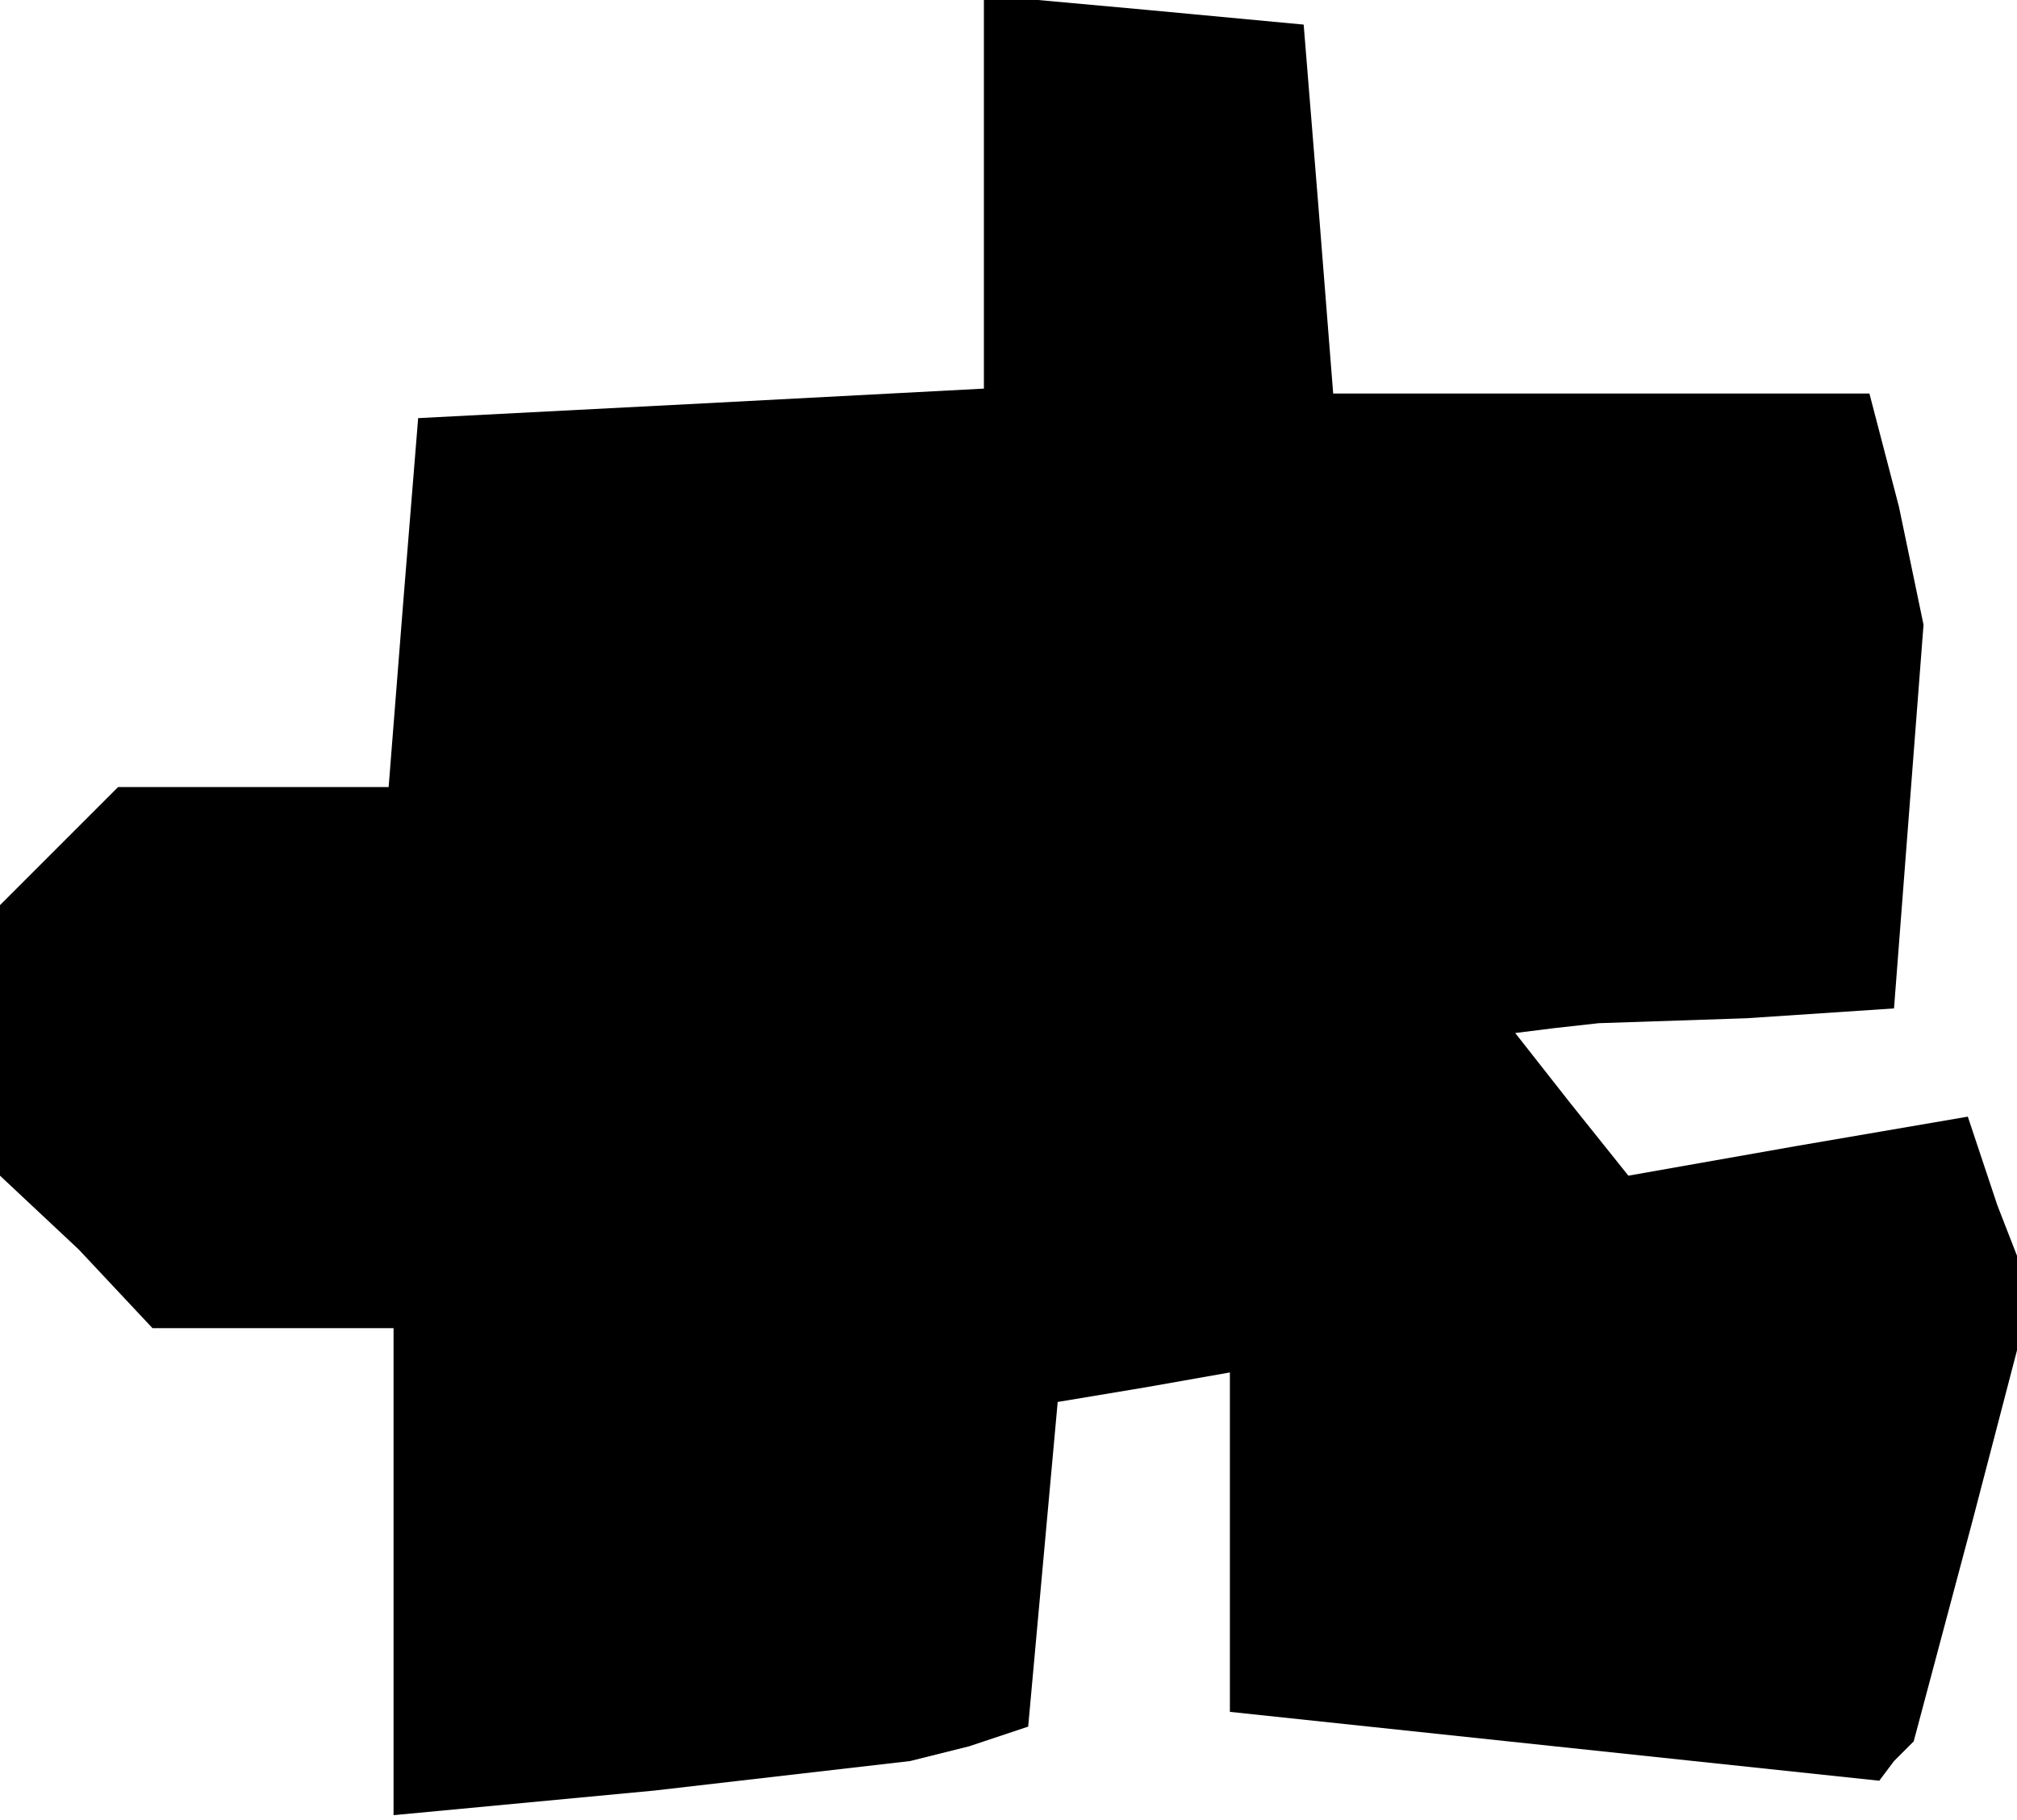 <?xml version="1.0" standalone="no"?>
<!DOCTYPE svg PUBLIC "-//W3C//DTD SVG 20010904//EN"
 "http://www.w3.org/TR/2001/REC-SVG-20010904/DTD/svg10.dtd">
<svg version="1.0" xmlns="http://www.w3.org/2000/svg"
 width="41pt" height="37pt" viewBox="0 0 41 37"
 preserveAspectRatio="xMidYMid meet">
<g transform="translate(0,37) scale(0.1,-0.1)"
fill="#000000" stroke="none">
<path d="M200 331 l0 -40 -57 -3 -58 -3 -3 -37 -3 -38 -28 0 -27 0 -12 -12
-12 -12 0 -27 0 -28 16 -15 15 -16 25 0 24 0 0 -50 0 -49 53 5 52 6 12 3 12 4
3 33 3 33 18 3 17 3 0 -34 0 -35 66 -7 66 -7 3 4 4 4 12 45 12 46 -7 18 -6 18
-35 -6 -34 -6 -12 15 -11 14 8 1 9 1 30 1 30 2 3 39 3 39 -5 24 -6 23 -55 0
-54 0 -3 38 -3 37 -32 3 -33 3 0 -40z"/>
</g>
</svg>
